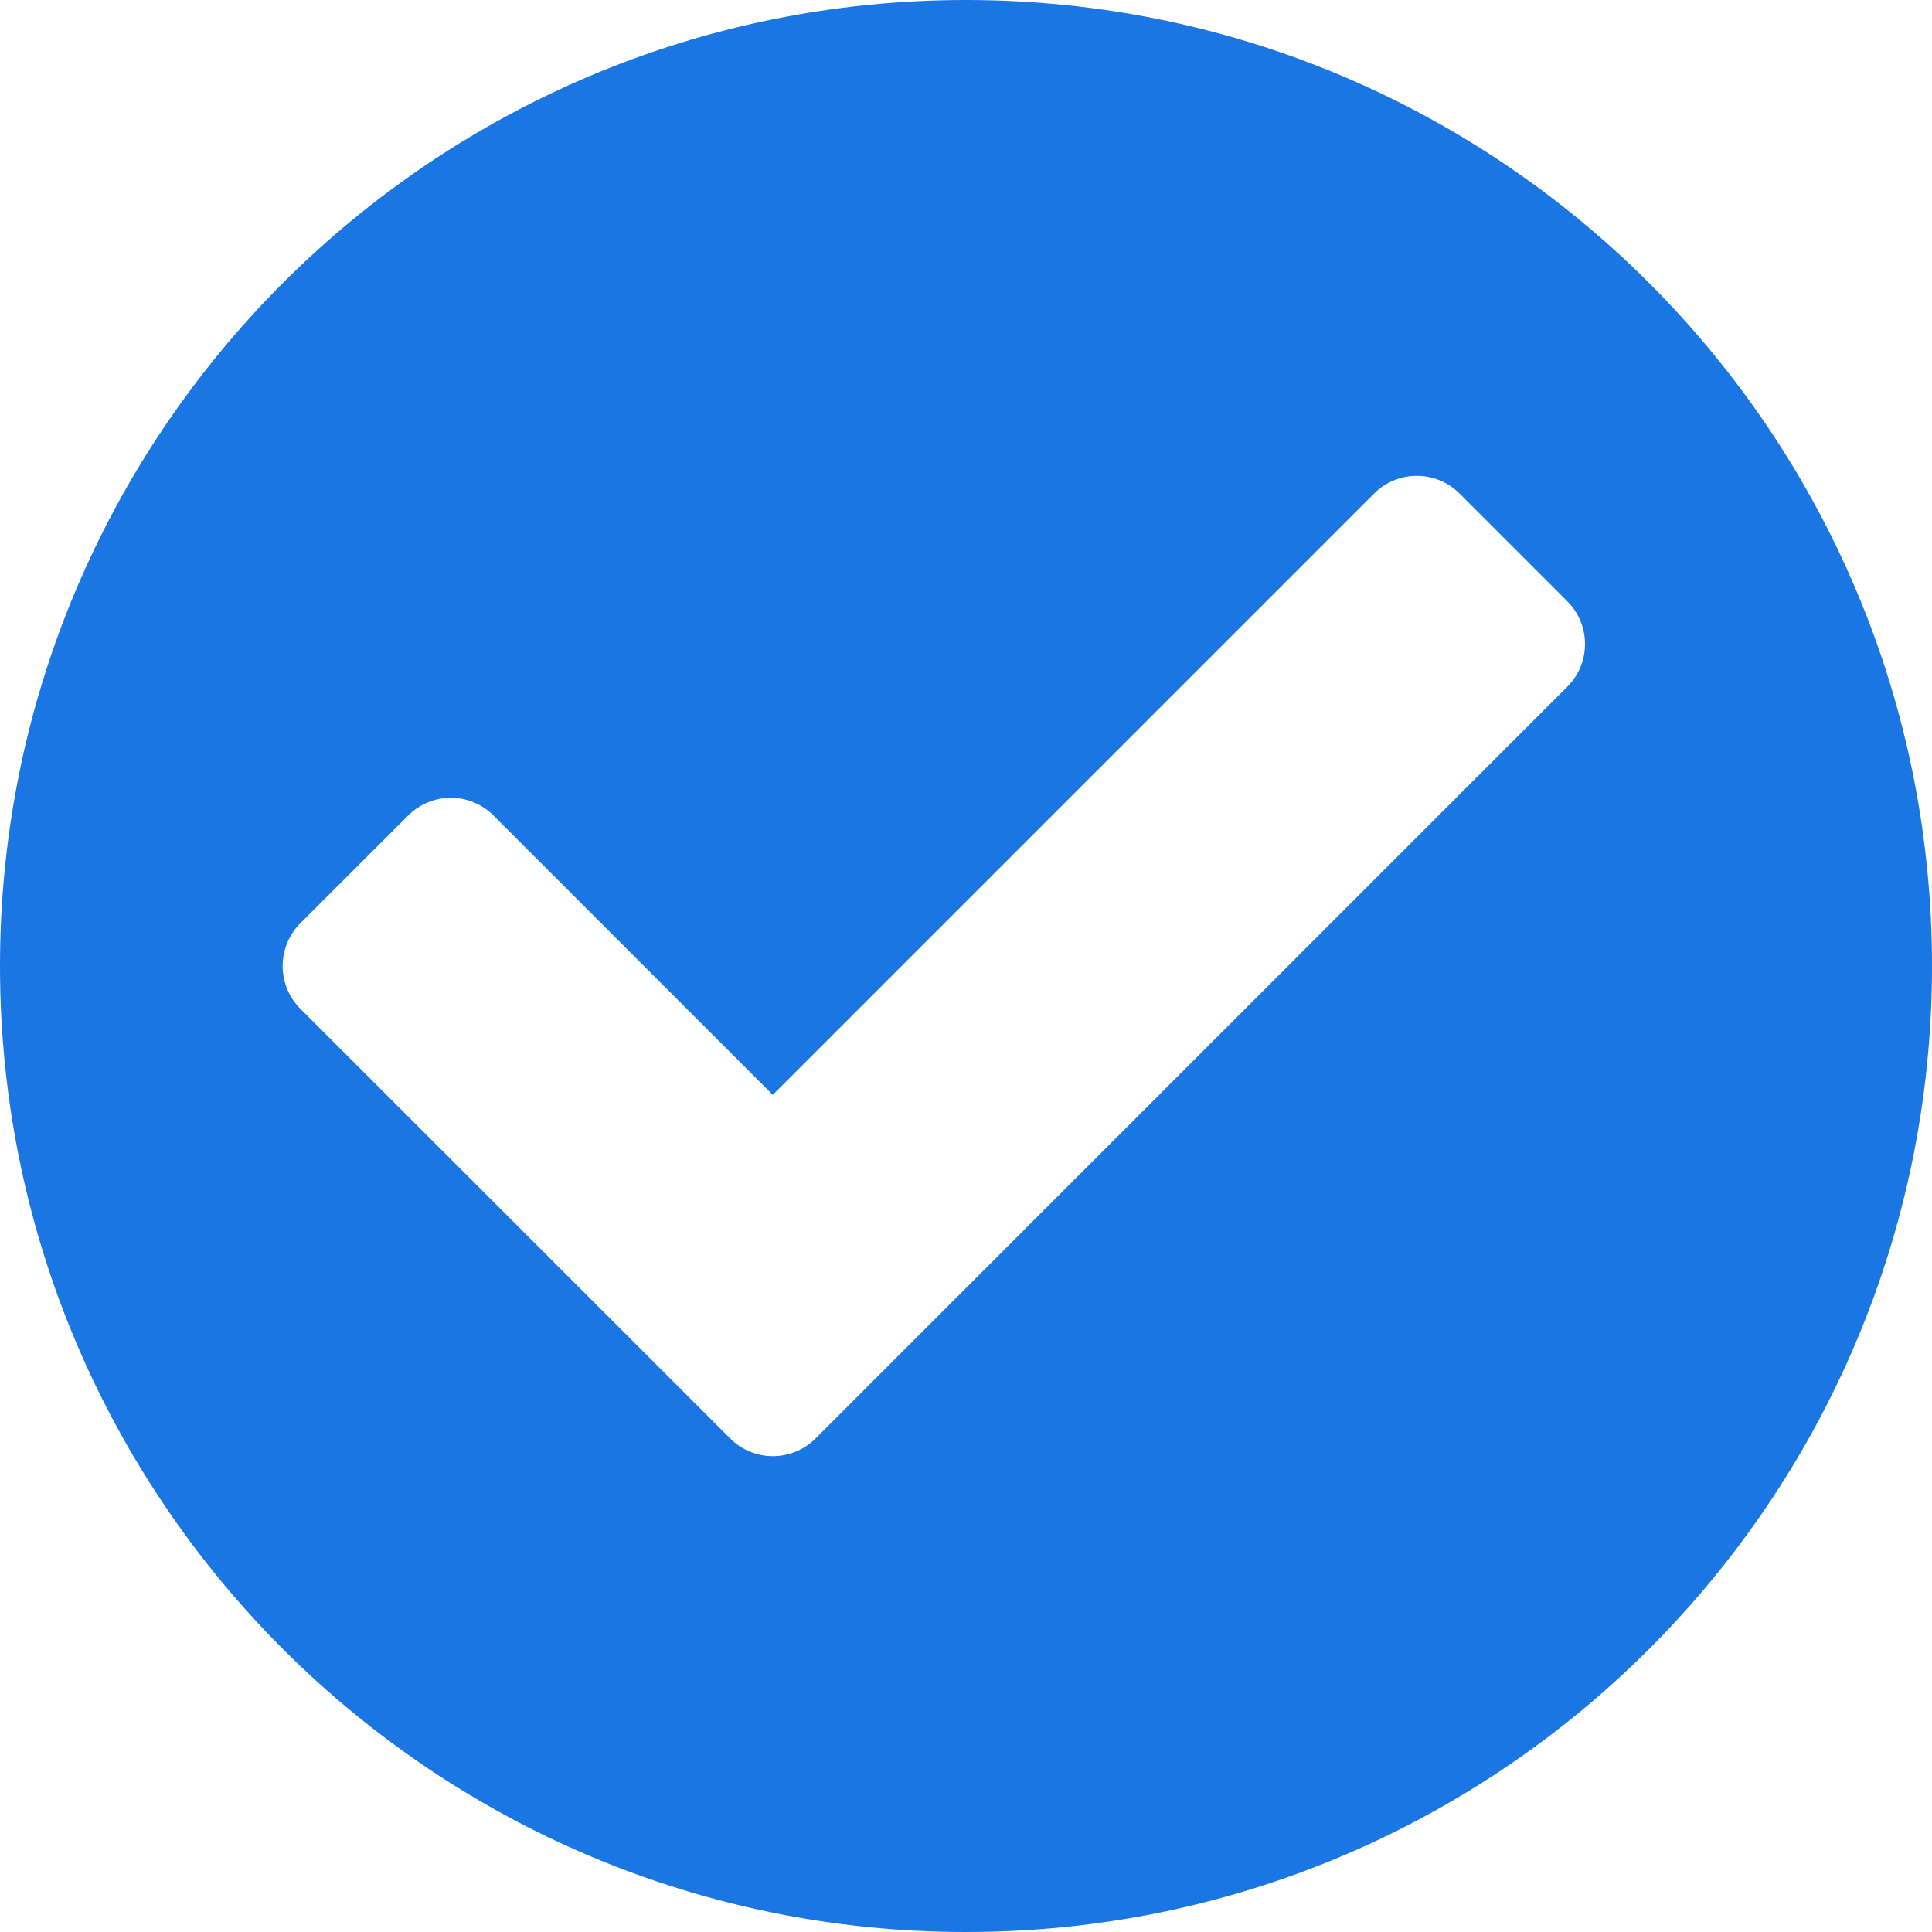 <svg width="16" height="16" viewBox="0 0 16 16" fill="none" xmlns="http://www.w3.org/2000/svg">
    <path fill-rule="evenodd" clip-rule="evenodd" d="M8 16C12.418 16 16 12.418 16 8C16 3.582 12.418 0 8 0C3.582 0 0 3.582 0 8C0 12.418 3.582 16 8 16ZM3.38 6.754L2.487 7.646C2.292 7.842 2.292 8.158 2.487 8.354L6.047 11.913C6.242 12.108 6.559 12.108 6.754 11.913L12.98 5.687C13.175 5.492 13.175 5.175 12.98 4.98L12.087 4.087C11.892 3.892 11.575 3.892 11.38 4.087L6.4 9.067L4.087 6.754C3.892 6.558 3.575 6.558 3.38 6.754Z" fill="#1A76E2"/>
</svg>